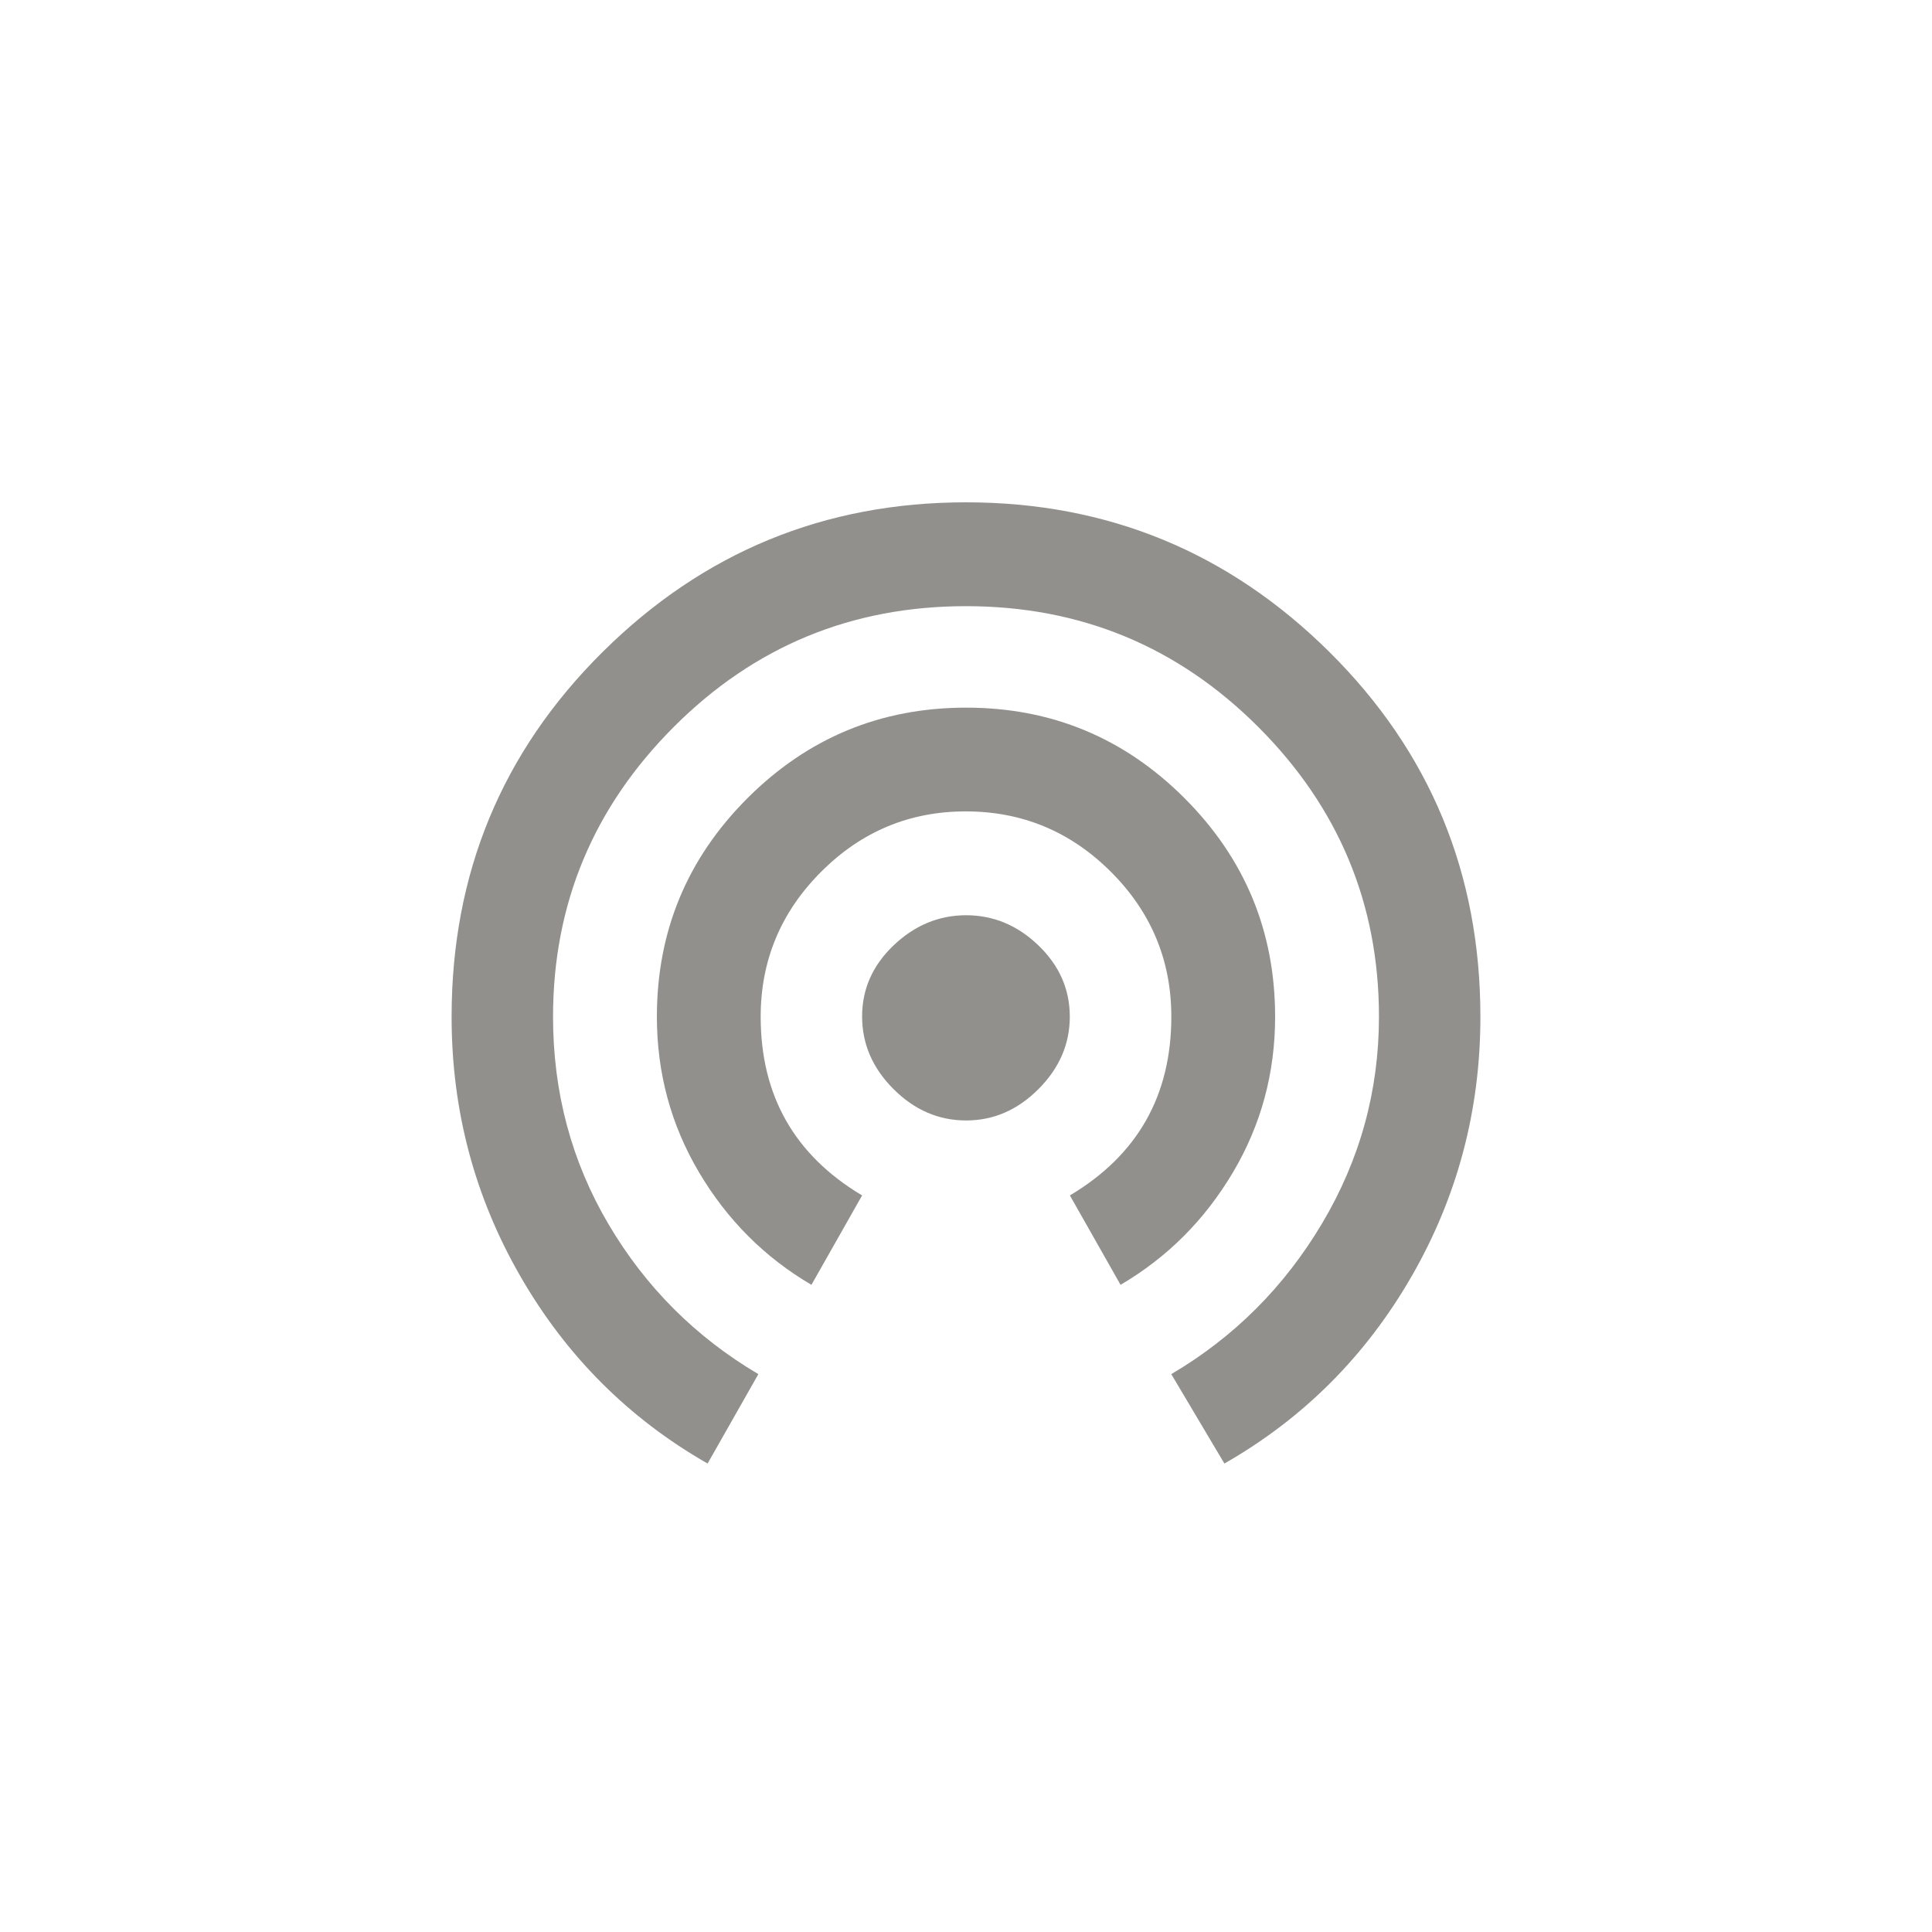 <!-- Generated by IcoMoon.io -->
<svg version="1.1" xmlns="http://www.w3.org/2000/svg" width="40" height="40" viewBox="0 0 40 40">
<title>mt-wifi_tethering</title>
<path fill="#91908d" d="M20 10.4q4.4 0 7.525 3.1t3.125 7.551q0 2.9-1.425 5.375t-3.875 3.875l-1.1-1.851q1.951-1.149 3.125-3.125t1.175-4.275q0-3.5-2.5-6t-6.051-2.5-6.049 2.5-2.5 6q0 2.351 1.151 4.3t3.1 3.1l-1.051 1.851q-2.449-1.4-3.875-3.875t-1.425-5.375q0-4.451 3.125-7.551t7.525-3.1zM26.4 21.051q0 1.751-0.875 3.225t-2.325 2.325l-1.049-1.851q2.1-1.251 2.1-3.7 0-1.751-1.251-3t-3-1.251-3 1.251-1.251 3q0 2.449 2.1 3.7l-1.049 1.851q-1.451-0.851-2.325-2.325t-0.875-3.225q0-2.651 1.875-4.525t4.525-1.875 4.525 1.875 1.875 4.525zM20 18.949q0.851 0 1.5 0.625t0.649 1.475-0.649 1.5-1.5 0.649-1.5-0.649-0.651-1.5 0.651-1.475 1.5-0.625z"></path>
</svg>
